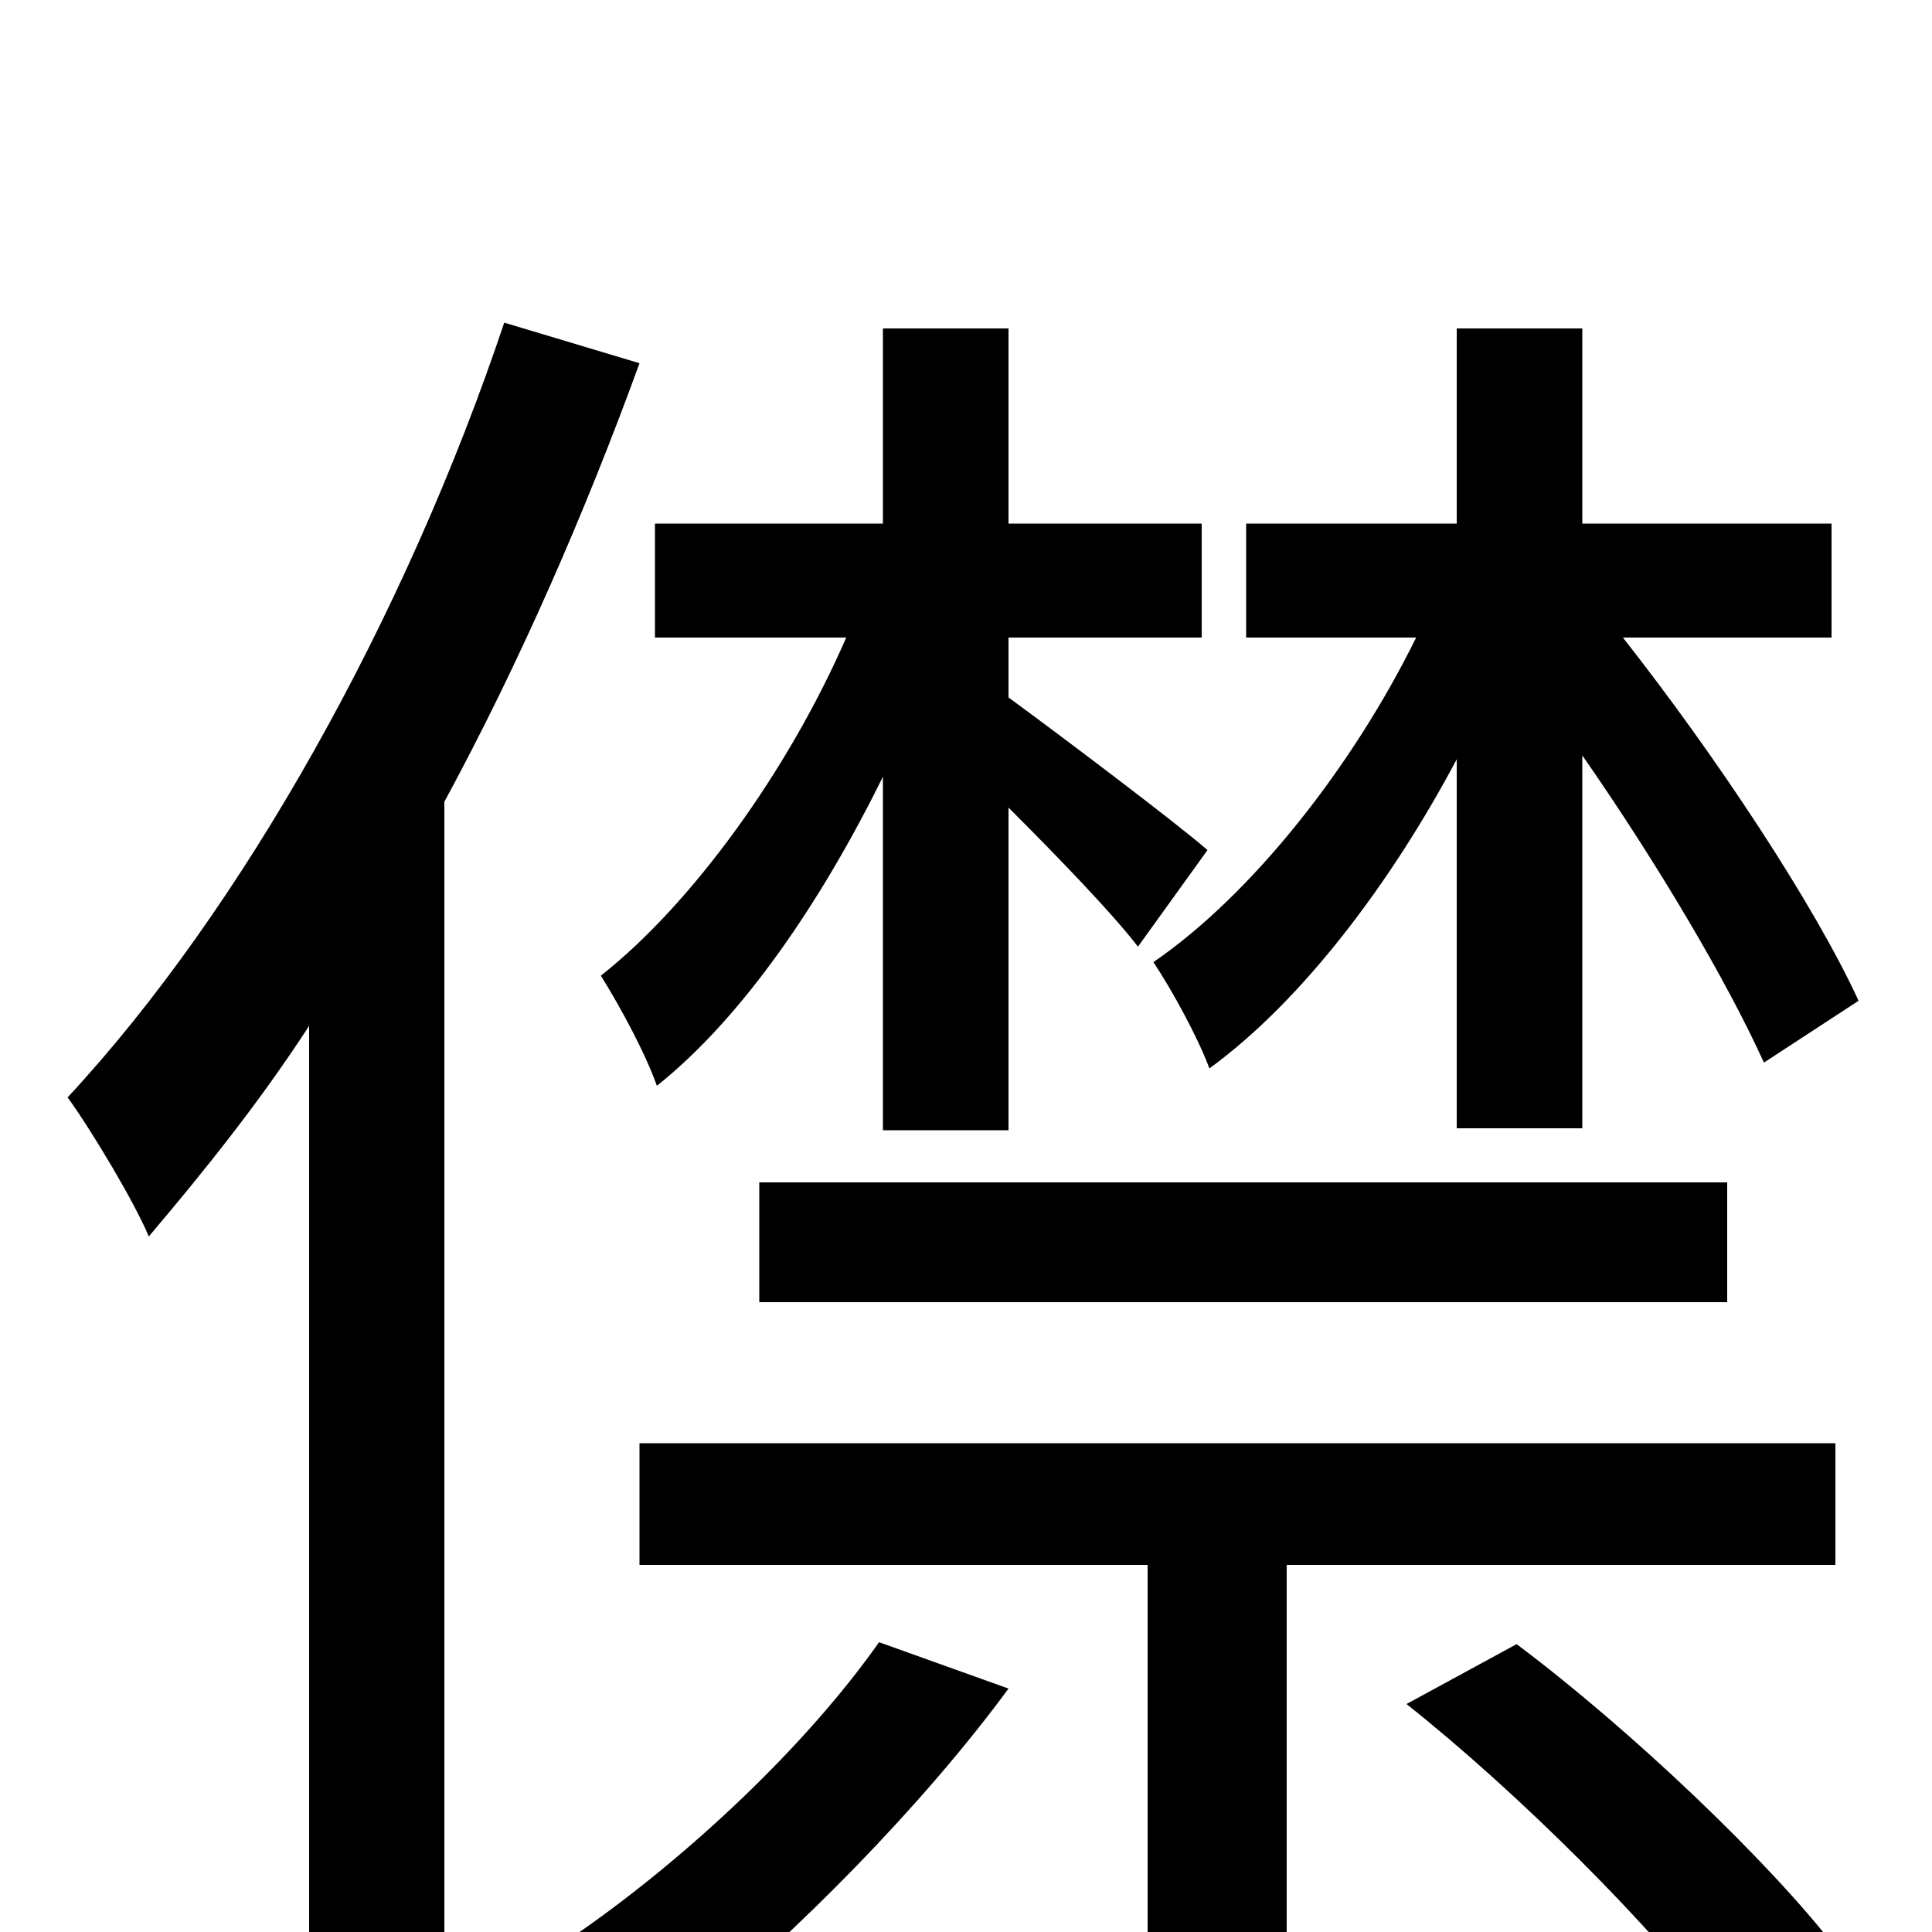 <svg xmlns="http://www.w3.org/2000/svg" viewBox="0 -1000 1000 1000">
	<path fill="#000000" d="M754 -416H819V-609C858 -553 894 -492 913 -450L962 -482C939 -532 888 -609 840 -670H948V-729H819V-830H754V-729H645V-670H733C700 -603 648 -537 597 -502C607 -487 620 -463 626 -447C674 -482 720 -543 754 -607ZM393 -326H894V-388H393ZM457 -415H522V-582C548 -556 576 -527 589 -510L625 -560C609 -574 548 -620 522 -639V-670H622V-729H522V-830H457V-729H339V-670H438C408 -601 358 -532 311 -495C321 -479 334 -455 340 -438C384 -473 425 -533 457 -598ZM261 -833C210 -681 126 -530 35 -432C48 -414 70 -377 77 -360C105 -393 134 -429 160 -469V75H230V-585C269 -657 303 -735 331 -812ZM455 -150C417 -96 356 -39 300 0C317 11 343 33 356 46C411 2 478 -66 522 -126ZM728 -118C786 -72 856 -2 891 45L950 8C916 -36 845 -104 785 -149ZM331 -190H594V75H666V-190H950V-253H331Z"/>
</svg>